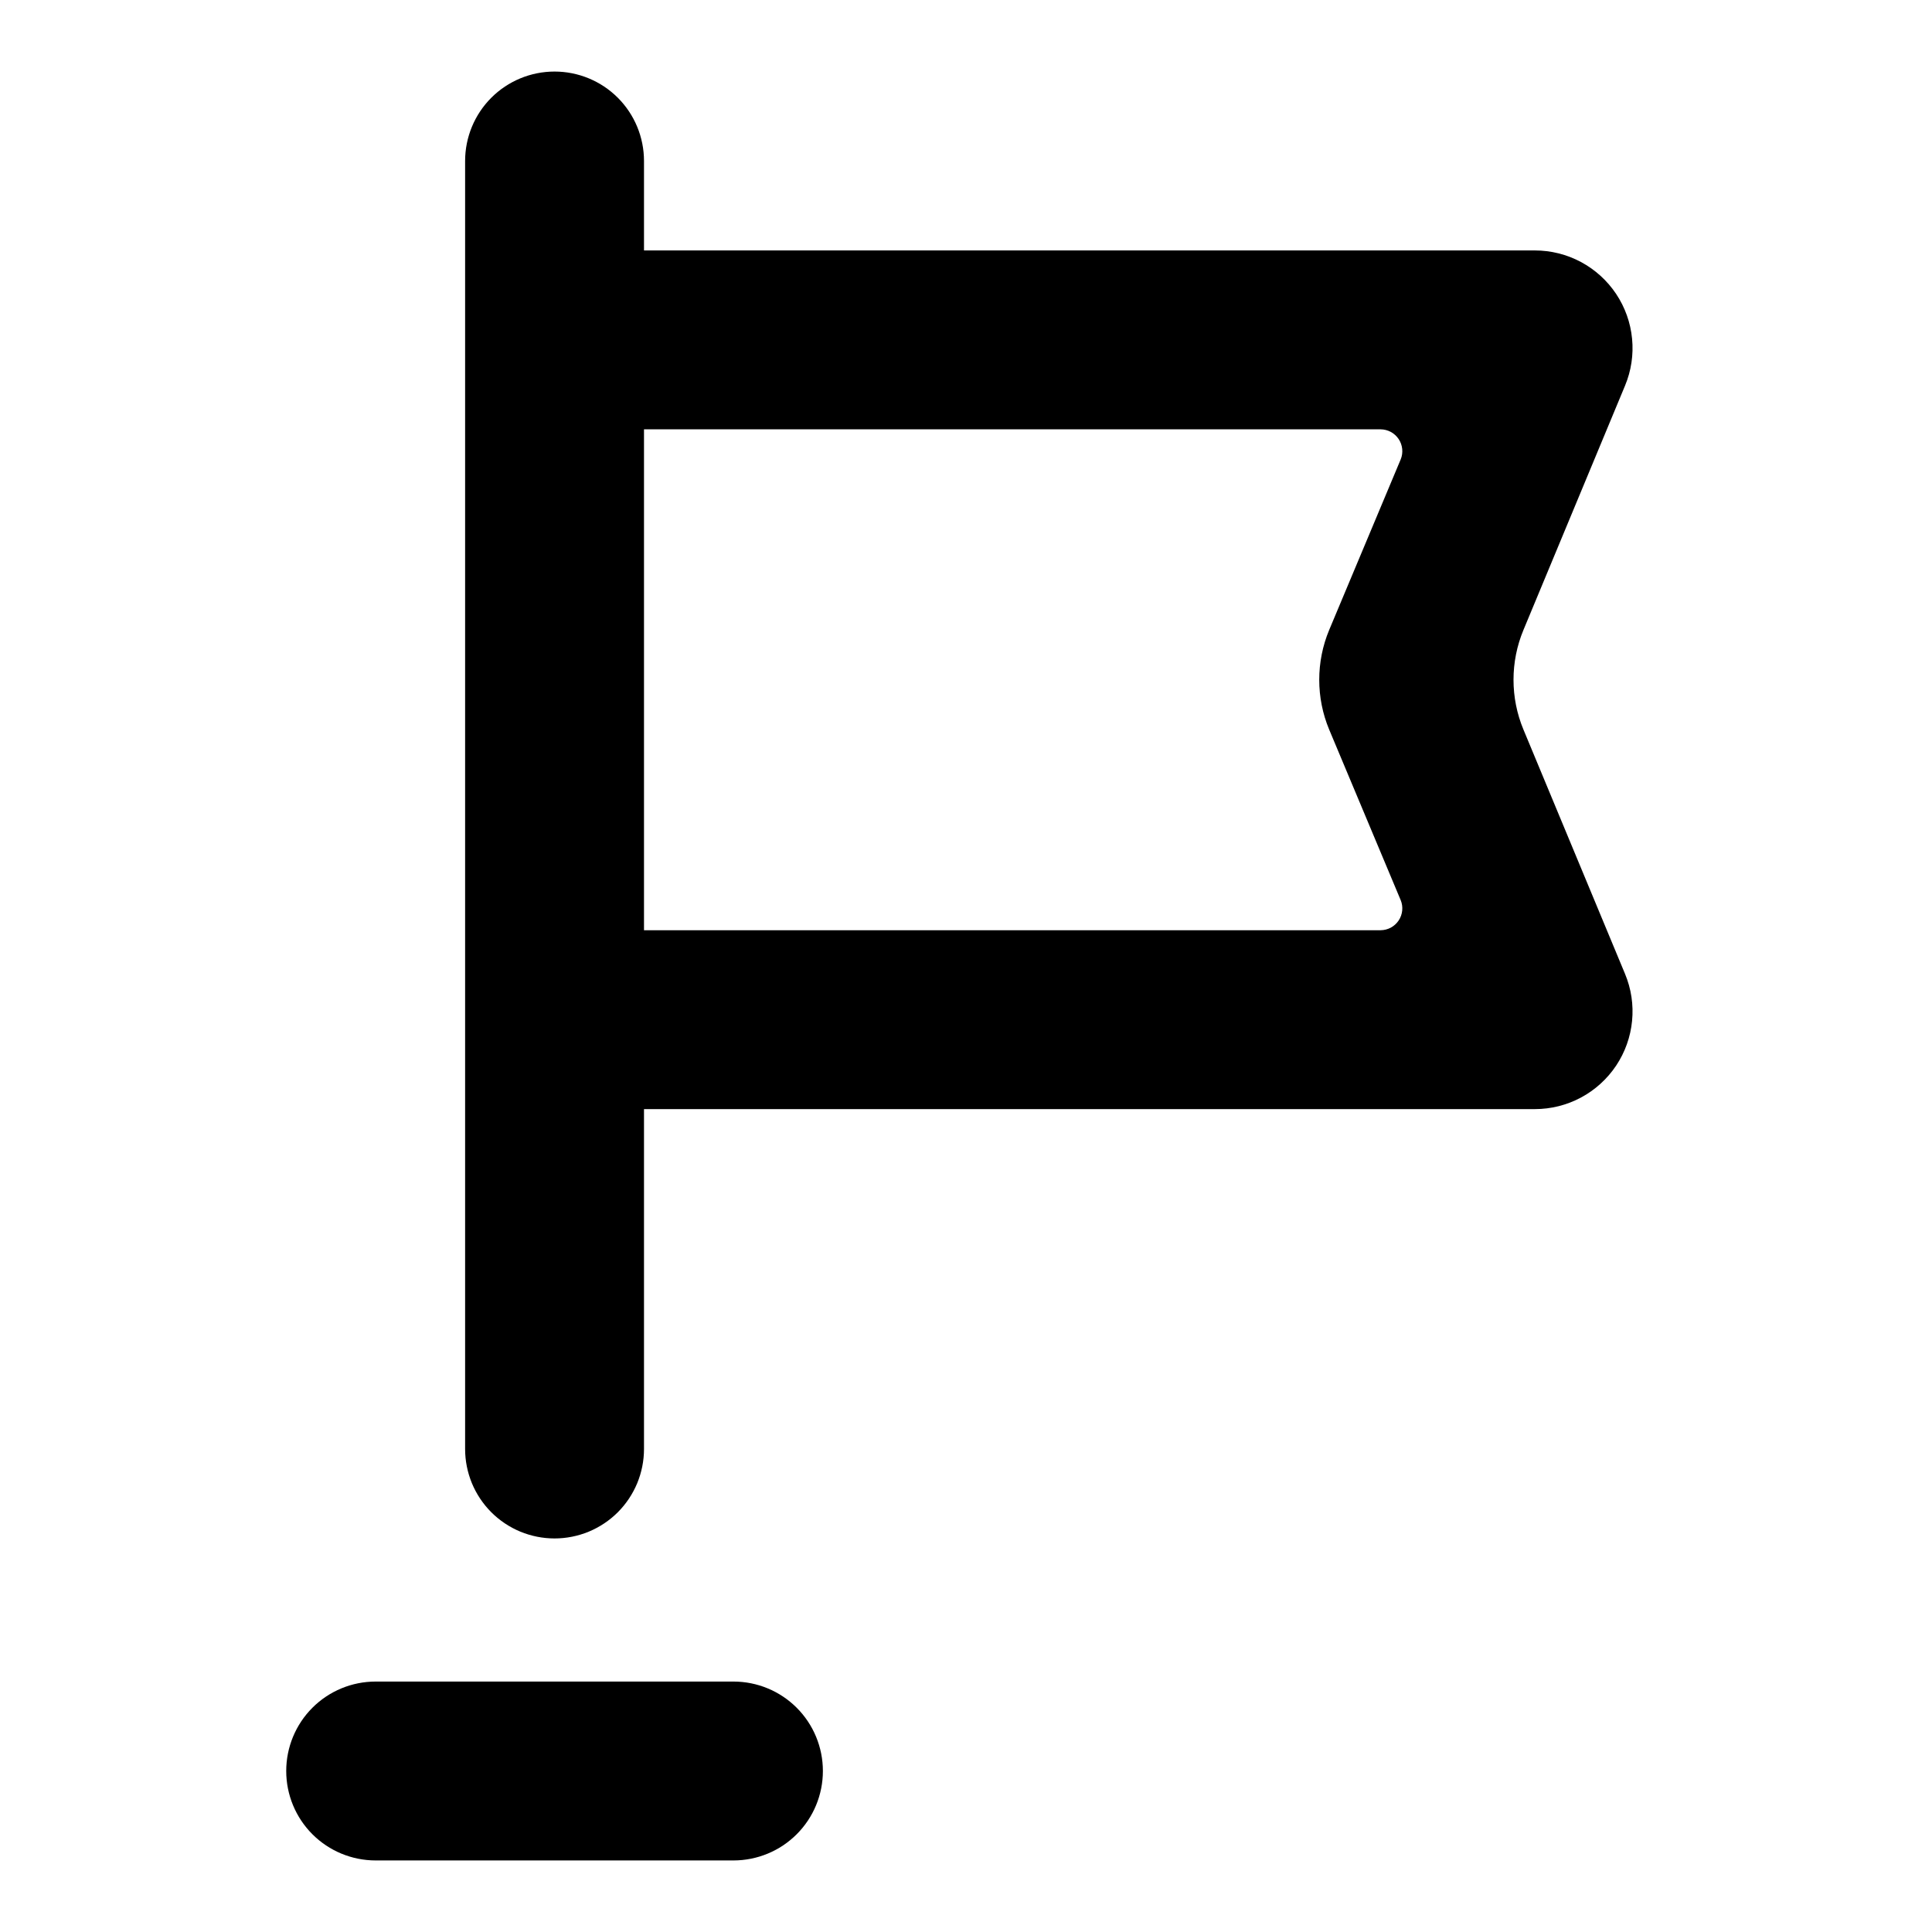 <svg width="54" height="54" viewBox="0 0 54 54" xmlns="http://www.w3.org/2000/svg">
<g id="&#236;&#149;&#132;&#236;&#157;&#180;&#236;&#189;&#152;_&#234;&#185;&#131;&#235;&#176;&#156;">
<g id="Vector">
<path d="M42.58 17.61L45.42 10.78C45.593 10.365 45.661 9.914 45.617 9.467C45.574 9.019 45.421 8.59 45.172 8.216C44.922 7.842 44.584 7.535 44.188 7.323C43.792 7.111 43.349 7 42.9 7H18V4.5C18 3.837 17.737 3.201 17.268 2.732C16.799 2.263 16.163 2 15.5 2C14.837 2 14.201 2.263 13.732 2.732C13.263 3.201 13 3.837 13 4.5V40.5C13 40.828 13.065 41.153 13.19 41.457C13.316 41.76 13.5 42.036 13.732 42.268C13.964 42.5 14.24 42.684 14.543 42.81C14.847 42.935 15.172 43 15.5 43C15.828 43 16.153 42.935 16.457 42.81C16.76 42.684 17.036 42.5 17.268 42.268C17.5 42.036 17.684 41.76 17.81 41.457C17.935 41.153 18 40.828 18 40.5V31H42.9C43.349 31 43.792 30.889 44.188 30.677C44.584 30.465 44.922 30.158 45.172 29.784C45.421 29.41 45.574 28.981 45.617 28.533C45.661 28.086 45.593 27.635 45.42 27.22L42.58 20.39C42.397 19.95 42.303 19.477 42.303 19C42.303 18.523 42.397 18.05 42.58 17.61ZM18 26V12H38.59C38.69 12.001 38.787 12.026 38.875 12.073C38.963 12.121 39.037 12.189 39.093 12.272C39.148 12.354 39.182 12.45 39.192 12.549C39.202 12.648 39.188 12.748 39.15 12.84L37.15 17.61C36.967 18.05 36.873 18.523 36.873 19C36.873 19.477 36.967 19.95 37.15 20.39L39.15 25.16C39.188 25.252 39.202 25.352 39.192 25.451C39.182 25.55 39.148 25.645 39.093 25.728C39.037 25.811 38.963 25.879 38.875 25.927C38.787 25.974 38.69 25.999 38.59 26H18Z" />
<path d="M20.5 47H10.5C9.837 47 9.201 47.263 8.732 47.732C8.263 48.201 8 48.837 8 49.5C8 50.163 8.263 50.799 8.732 51.268C9.201 51.737 9.837 52 10.5 52H20.5C21.163 52 21.799 51.737 22.268 51.268C22.737 50.799 23 50.163 23 49.5C23 48.837 22.737 48.201 22.268 47.732C21.799 47.263 21.163 47 20.5 47Z" />
</g>
</g>
</svg>
